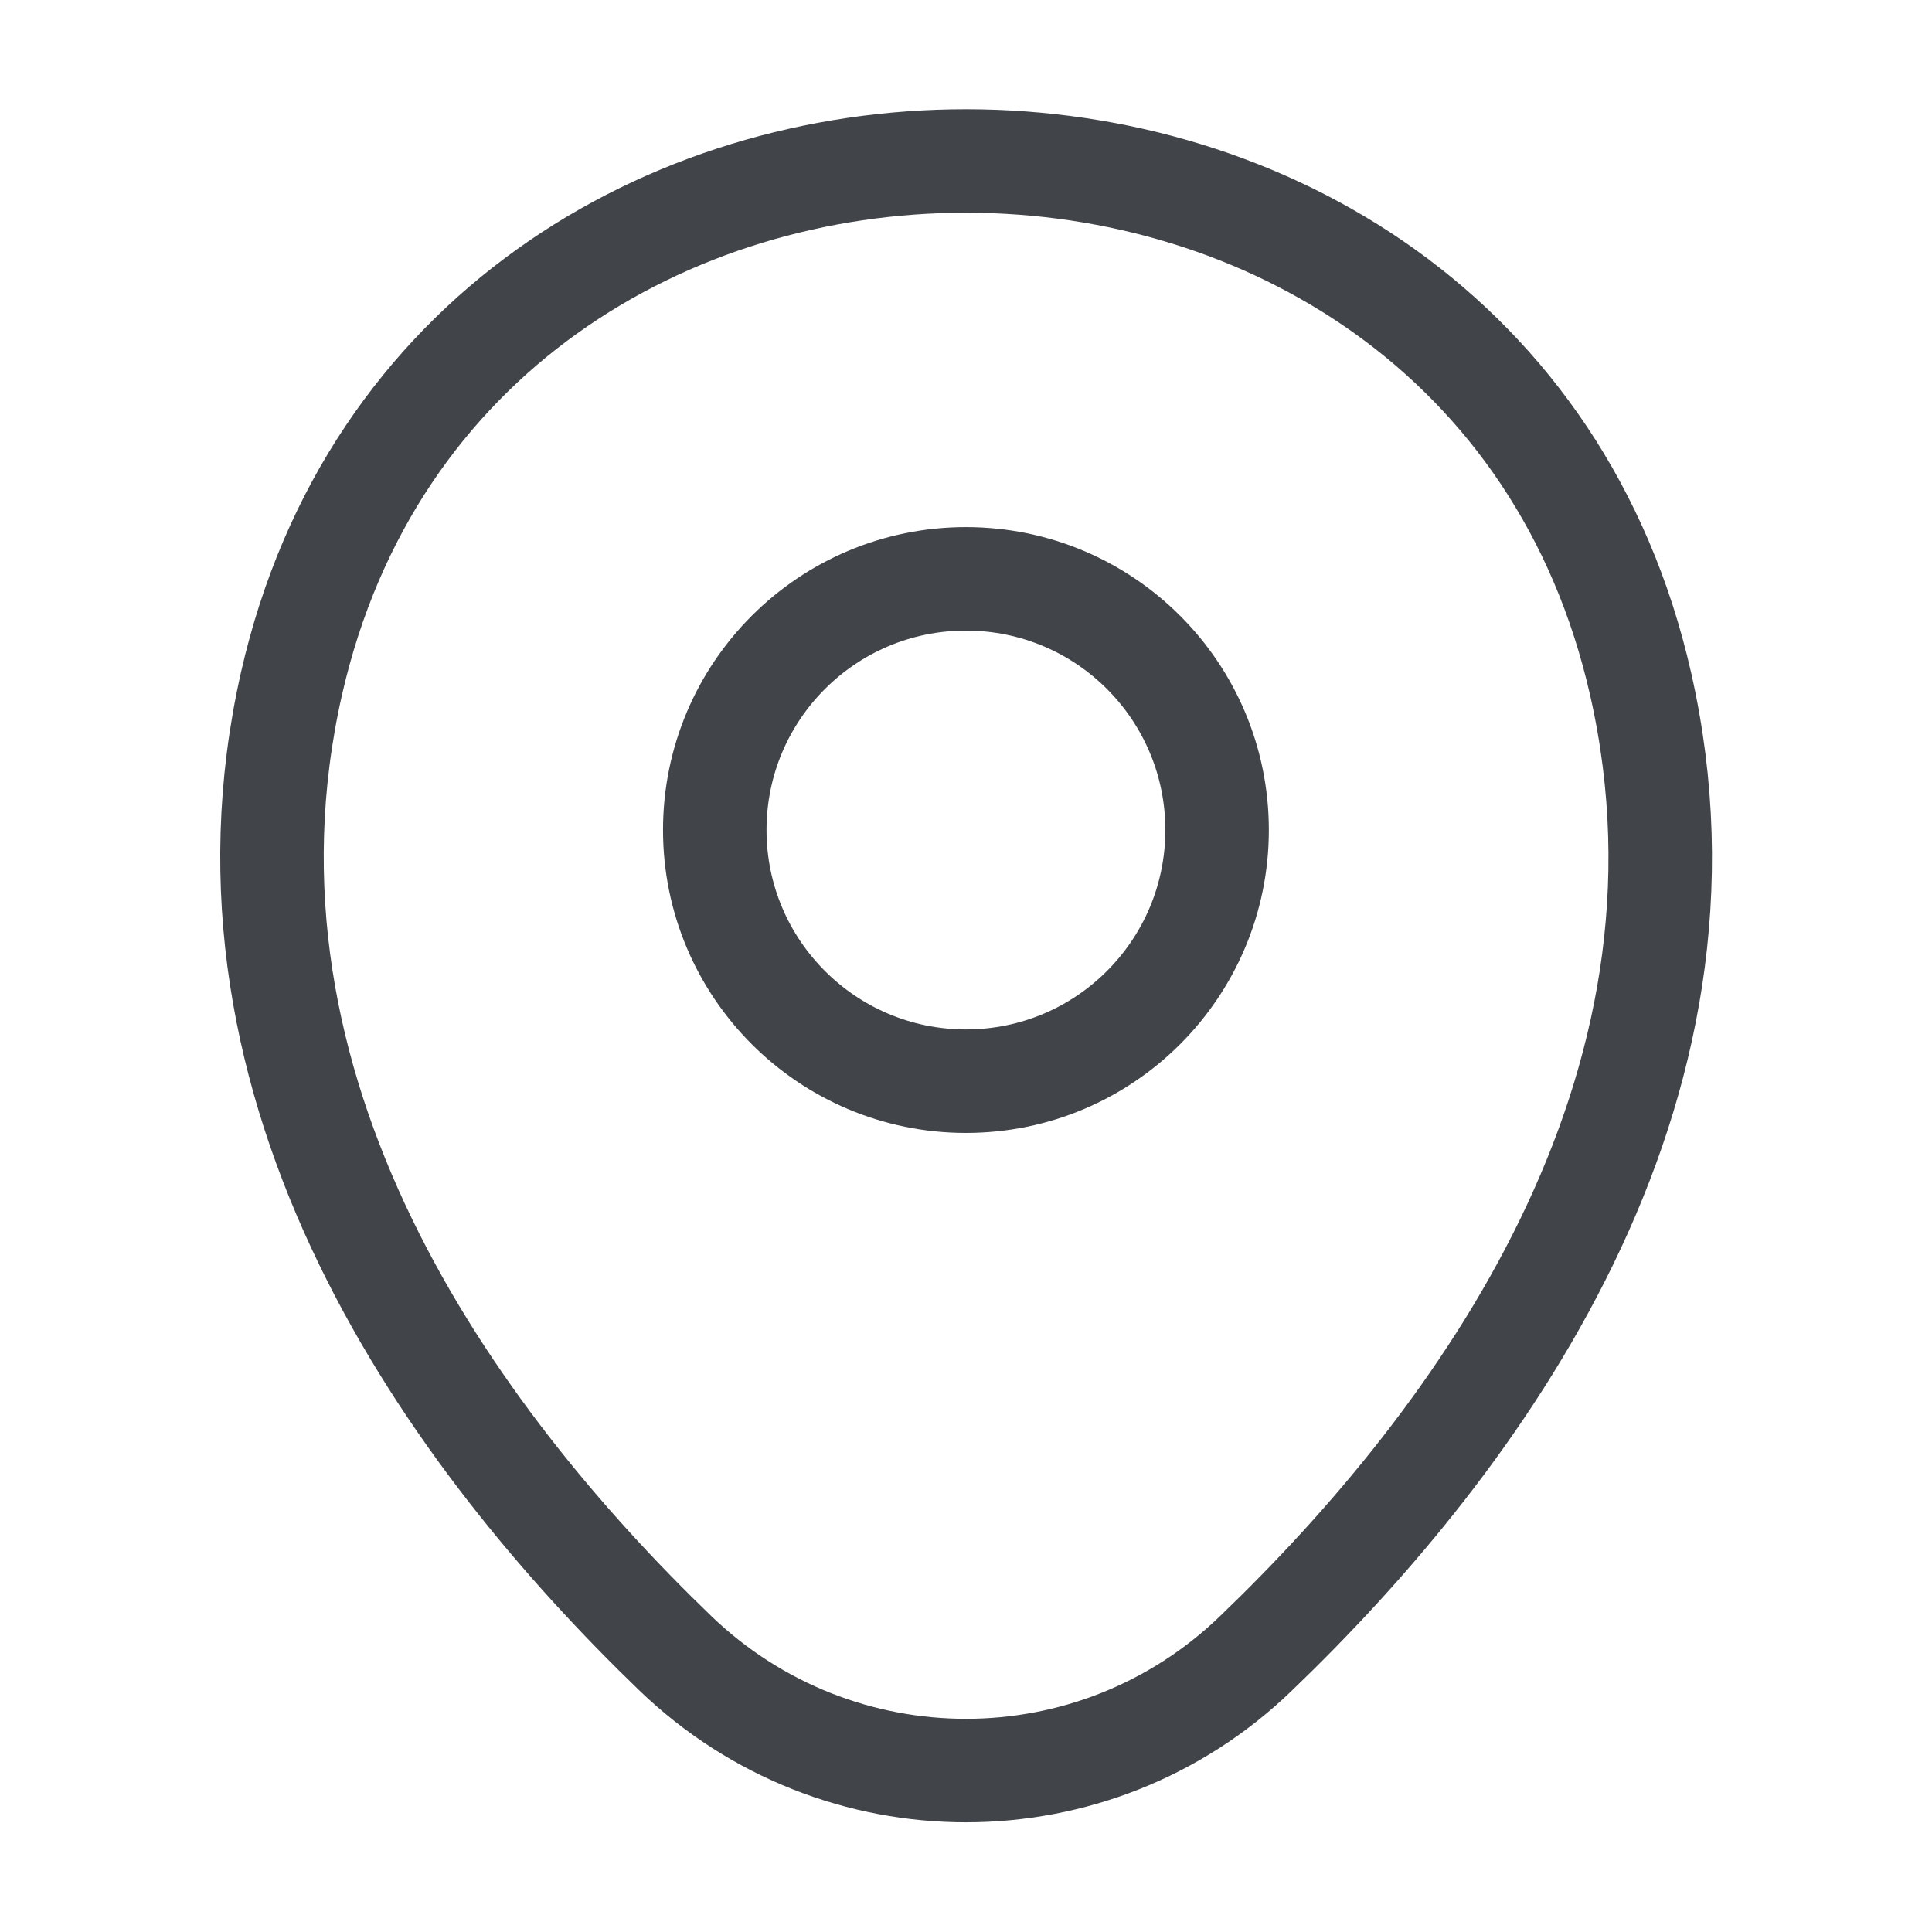 <svg width="28" height="28" viewBox="0 0 28 28" fill="none" xmlns="http://www.w3.org/2000/svg">
<path d="M13.999 15.669C16.01 15.669 17.639 14.039 17.639 12.029C17.639 10.018 16.01 8.389 13.999 8.389C11.989 8.389 10.359 10.018 10.359 12.029C10.359 14.039 11.989 15.669 13.999 15.669Z" stroke="#414449" stroke-width="1.5"/>
<path d="M4.225 9.905C6.523 -0.199 21.491 -0.187 23.778 9.916C25.12 15.843 21.433 20.86 18.201 23.963C15.856 26.226 12.146 26.226 9.79 23.963C6.57 20.86 2.883 15.831 4.225 9.905Z" stroke="#414449" stroke-width="1.5"/>
</svg>
